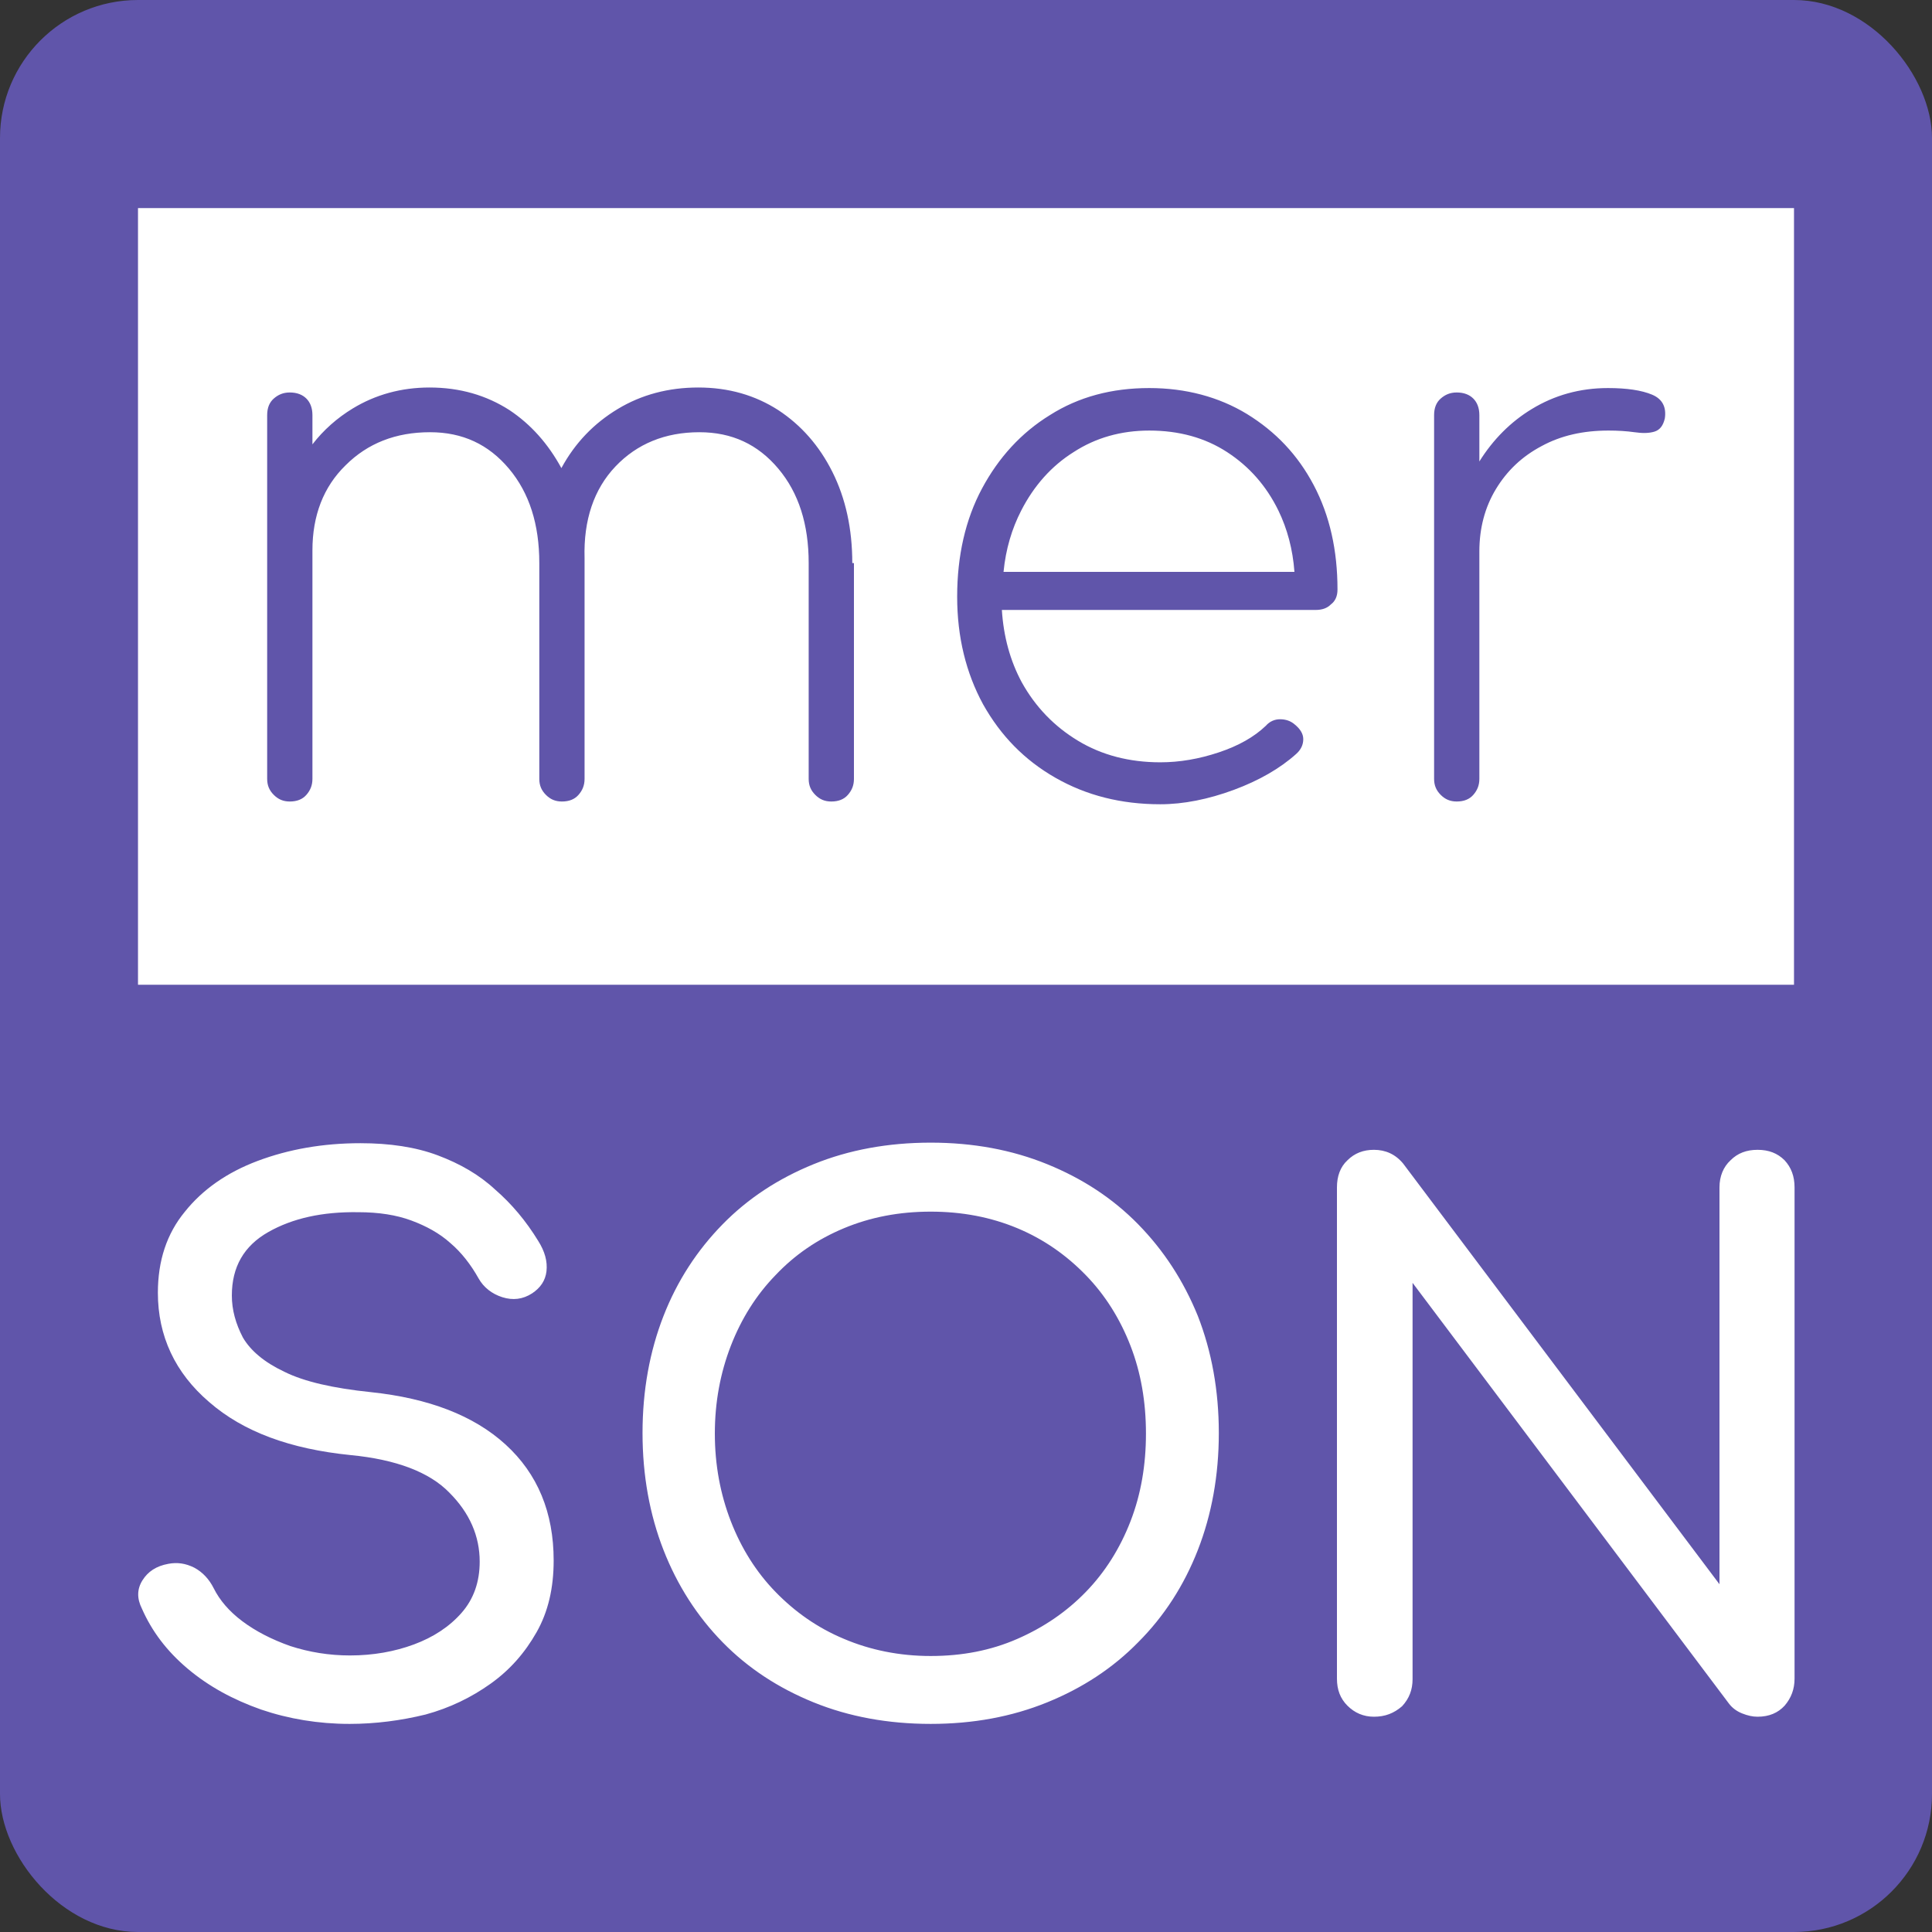 <svg xmlns="http://www.w3.org/2000/svg" viewBox="0 0 350 350"><rect x="0" y="0" width="350" height="350" fill="#333333" stroke="none"/><rect fill="#6055AA" width="350" height="350" rx="25"/><path fill="#fff" d="M63.3 312.3c-5.6 0-11-.9-16-2.6-5.1-1.8-9.5-4.2-13.3-7.4-3.8-3.2-6.5-6.8-8.3-10.9-.9-1.8-.9-3.5.1-5.1s2.5-2.6 4.7-3c1.6-.3 3.1-.1 4.7.7 1.5.8 2.7 2.1 3.5 3.7 1.1 2.2 2.8 4.2 5.2 6 2.4 1.8 5.3 3.3 8.7 4.5 3.4 1.1 7 1.7 10.8 1.7 4.2 0 8.1-.7 11.6-2s6.4-3.2 8.6-5.7c2.2-2.5 3.3-5.6 3.3-9.3 0-4.6-1.8-8.8-5.5-12.5-3.6-3.7-9.6-6-17.9-6.8-10.9-1.1-19.4-4.2-25.6-9.6-6.2-5.3-9.3-12-9.3-19.8 0-5.8 1.6-10.7 4.9-14.7 3.2-4 7.6-7.1 13.2-9.2 5.6-2.1 11.8-3.2 18.6-3.2 5.3 0 10 .7 14 2.2 4 1.5 7.5 3.5 10.4 6.2 3 2.6 5.6 5.7 7.8 9.3 1.2 1.9 1.7 3.7 1.5 5.5-.2 1.7-1.1 3-2.6 4-1.7 1.1-3.5 1.3-5.4.7-1.9-.6-3.4-1.8-4.3-3.4-1.4-2.5-3.1-4.7-5.1-6.4-2-1.8-4.4-3.1-7.1-4.1-2.7-1-5.9-1.5-9.6-1.5-6.5-.1-11.9 1.1-16.3 3.6s-6.6 6.3-6.6 11.5c0 2.6.7 5.1 2 7.6 1.4 2.4 3.9 4.5 7.5 6.2 3.6 1.8 8.9 3 15.7 3.7 10.4 1.1 18.6 4.2 24.4 9.5 5.8 5.3 8.7 12.3 8.7 21 0 5-1 9.3-3.1 13-2.1 3.7-4.8 6.8-8.3 9.3-3.5 2.5-7.4 4.4-11.8 5.6-4.5 1.1-9.1 1.7-13.8 1.7zm105.3 0c-7.7 0-14.8-1.3-21.2-3.9-6.4-2.6-11.9-6.2-16.5-10.9s-8.2-10.3-10.7-16.7c-2.5-6.4-3.8-13.5-3.8-21.2 0-7.7 1.3-14.8 3.8-21.2 2.5-6.4 6.1-11.9 10.7-16.6 4.6-4.7 10.1-8.3 16.5-10.9 6.4-2.6 13.5-3.9 21.2-3.9 7.7 0 14.7 1.3 21.1 3.9 6.4 2.6 11.9 6.2 16.5 10.9s8.2 10.2 10.8 16.6c2.5 6.4 3.8 13.5 3.8 21.2 0 7.7-1.3 14.8-3.8 21.2-2.5 6.4-6.1 12-10.8 16.7-4.6 4.7-10.1 8.3-16.5 10.9-6.4 2.6-13.4 3.9-21.1 3.9zm0-12.3c5.7 0 10.9-1 15.7-3.1 4.8-2.1 8.9-4.9 12.4-8.5 3.5-3.6 6.2-7.9 8.1-12.8 1.9-4.9 2.8-10.2 2.8-15.9 0-5.7-.9-11-2.8-15.9s-4.6-9.2-8.1-12.8c-3.5-3.6-7.6-6.5-12.4-8.5-4.8-2-10-3-15.7-3-5.7 0-10.9 1-15.7 3-4.8 2-8.9 4.8-12.4 8.5-3.5 3.6-6.2 7.9-8.1 12.8-1.9 4.9-2.9 10.2-2.9 15.9 0 5.7 1 11 2.9 15.9s4.6 9.2 8.1 12.8c3.5 3.6 7.6 6.5 12.4 8.5 4.7 2 10 3.1 15.7 3.1zm80.3 11c-1.9 0-3.5-.7-4.8-2-1.3-1.3-1.9-2.9-1.9-4.9v-89c0-2 .6-3.7 1.9-4.9 1.3-1.3 2.9-1.9 4.8-1.9 2.1 0 3.9.8 5.3 2.5l57.3 76.2v-71.9c0-2 .7-3.7 2-4.9 1.3-1.3 2.9-1.9 4.9-1.9 2 0 3.6.6 4.9 1.9 1.2 1.3 1.8 2.9 1.8 4.9v89c0 1.9-.6 3.5-1.8 4.9-1.2 1.3-2.8 2-4.9 2-.9 0-1.8-.2-2.8-.6-1-.4-1.8-1-2.4-1.8l-57.3-76.2v71.8c0 1.9-.6 3.5-1.9 4.9-1.5 1.3-3.1 1.9-5.1 1.9zM181.8 103.6c.4-4.1 1.5-7.8 3.2-11.1 2.3-4.5 5.5-8.1 9.5-10.6 4-2.6 8.6-3.9 13.7-3.9 5.4 0 10.1 1.3 14.1 3.9 4 2.6 7.1 6.1 9.3 10.6 1.6 3.3 2.6 7 2.9 11.1h-52.7zM325 37.7v140.7H25V37.7h300zM154.4 102c0-6.2-1.2-11.7-3.6-16.5-2.4-4.8-5.7-8.5-9.8-11.2-4.2-2.7-9-4.1-14.5-4.1-5.4 0-10.3 1.3-14.6 3.9-4.3 2.6-7.7 6.1-10.2 10.7-2.4-4.4-5.5-7.9-9.4-10.5-4.2-2.7-9-4.1-14.5-4.1-5.1 0-9.8 1.3-13.9 3.8-2.8 1.7-5.3 3.9-7.3 6.5v-5.3c0-1.3-.4-2.3-1.1-3-.7-.7-1.7-1.1-3-1.1-1.2 0-2.1.4-2.9 1.1-.8.7-1.2 1.7-1.2 3v65.9c0 1.2.4 2.1 1.2 2.9.8.8 1.7 1.2 2.9 1.2 1.3 0 2.3-.4 3-1.2.7-.8 1.1-1.7 1.1-2.9V99.7c0-6.3 2-11.5 6-15.4 4-4 9.1-6 15.3-6 5.9 0 10.6 2.2 14.3 6.6 3.7 4.4 5.5 10.1 5.5 17.1v39.1c0 1.2.4 2.1 1.2 2.9.8.8 1.7 1.2 2.9 1.2 1.3 0 2.3-.4 3-1.2.7-.8 1.1-1.7 1.1-2.9v-40c-.2-6.9 1.7-12.5 5.6-16.6 3.9-4.1 9-6.2 15.2-6.2 5.9 0 10.6 2.2 14.3 6.6 3.7 4.4 5.5 10.1 5.5 17.1v39.1c0 1.2.4 2.1 1.2 2.9.8.8 1.7 1.2 2.9 1.2 1.3 0 2.3-.4 3-1.2.7-.8 1.1-1.7 1.1-2.9V102zm87.9 4.8c0-7.1-1.4-13.4-4.3-18.9-2.9-5.5-6.9-9.7-12.1-12.9-5.1-3.1-11.1-4.7-17.7-4.7-6.8 0-12.8 1.6-18 4.9-5.2 3.2-9.3 7.7-12.3 13.3-3 5.6-4.5 12.2-4.5 19.6 0 7.3 1.6 13.8 4.7 19.5 3.2 5.7 7.5 10.1 13.1 13.3 5.6 3.2 11.9 4.8 19 4.8 4.2 0 8.7-.9 13.3-2.6 4.6-1.7 8.4-3.9 11.3-6.5.9-.8 1.3-1.7 1.3-2.7 0-1-.6-1.9-1.6-2.7-.7-.6-1.6-.9-2.6-.9s-1.9.4-2.6 1.2c-2.1 2-4.9 3.6-8.5 4.8-3.6 1.2-7.1 1.8-10.6 1.8-5.6 0-10.6-1.3-14.9-3.9-4.3-2.6-7.7-6.1-10.2-10.6-2.1-3.9-3.3-8.3-3.6-13.1h56.8c1.2 0 2.1-.3 2.8-1 .8-.6 1.2-1.5 1.2-2.7zm57-35.3c-1.9-.8-4.6-1.2-8-1.2-5.1 0-9.7 1.3-13.8 3.8-3.8 2.3-7 5.5-9.5 9.5v-8.4c0-1.3-.4-2.3-1.1-3-.7-.7-1.7-1.1-3-1.1-1.2 0-2.1.4-2.9 1.1-.8.7-1.2 1.7-1.2 3v65.9c0 1.2.4 2.1 1.2 2.9.8.8 1.7 1.2 2.9 1.2 1.3 0 2.3-.4 3-1.2.7-.8 1.1-1.7 1.1-2.9V99.9c0-4.2 1-8 3-11.3 2-3.3 4.7-5.9 8.3-7.8 3.5-1.9 7.5-2.8 12.1-2.8 1.7 0 3.3.1 4.7.3 1.4.2 2.6.2 3.6-.1 1-.3 1.6-1.1 1.9-2.4.3-2-.4-3.5-2.3-4.3z"/></svg>